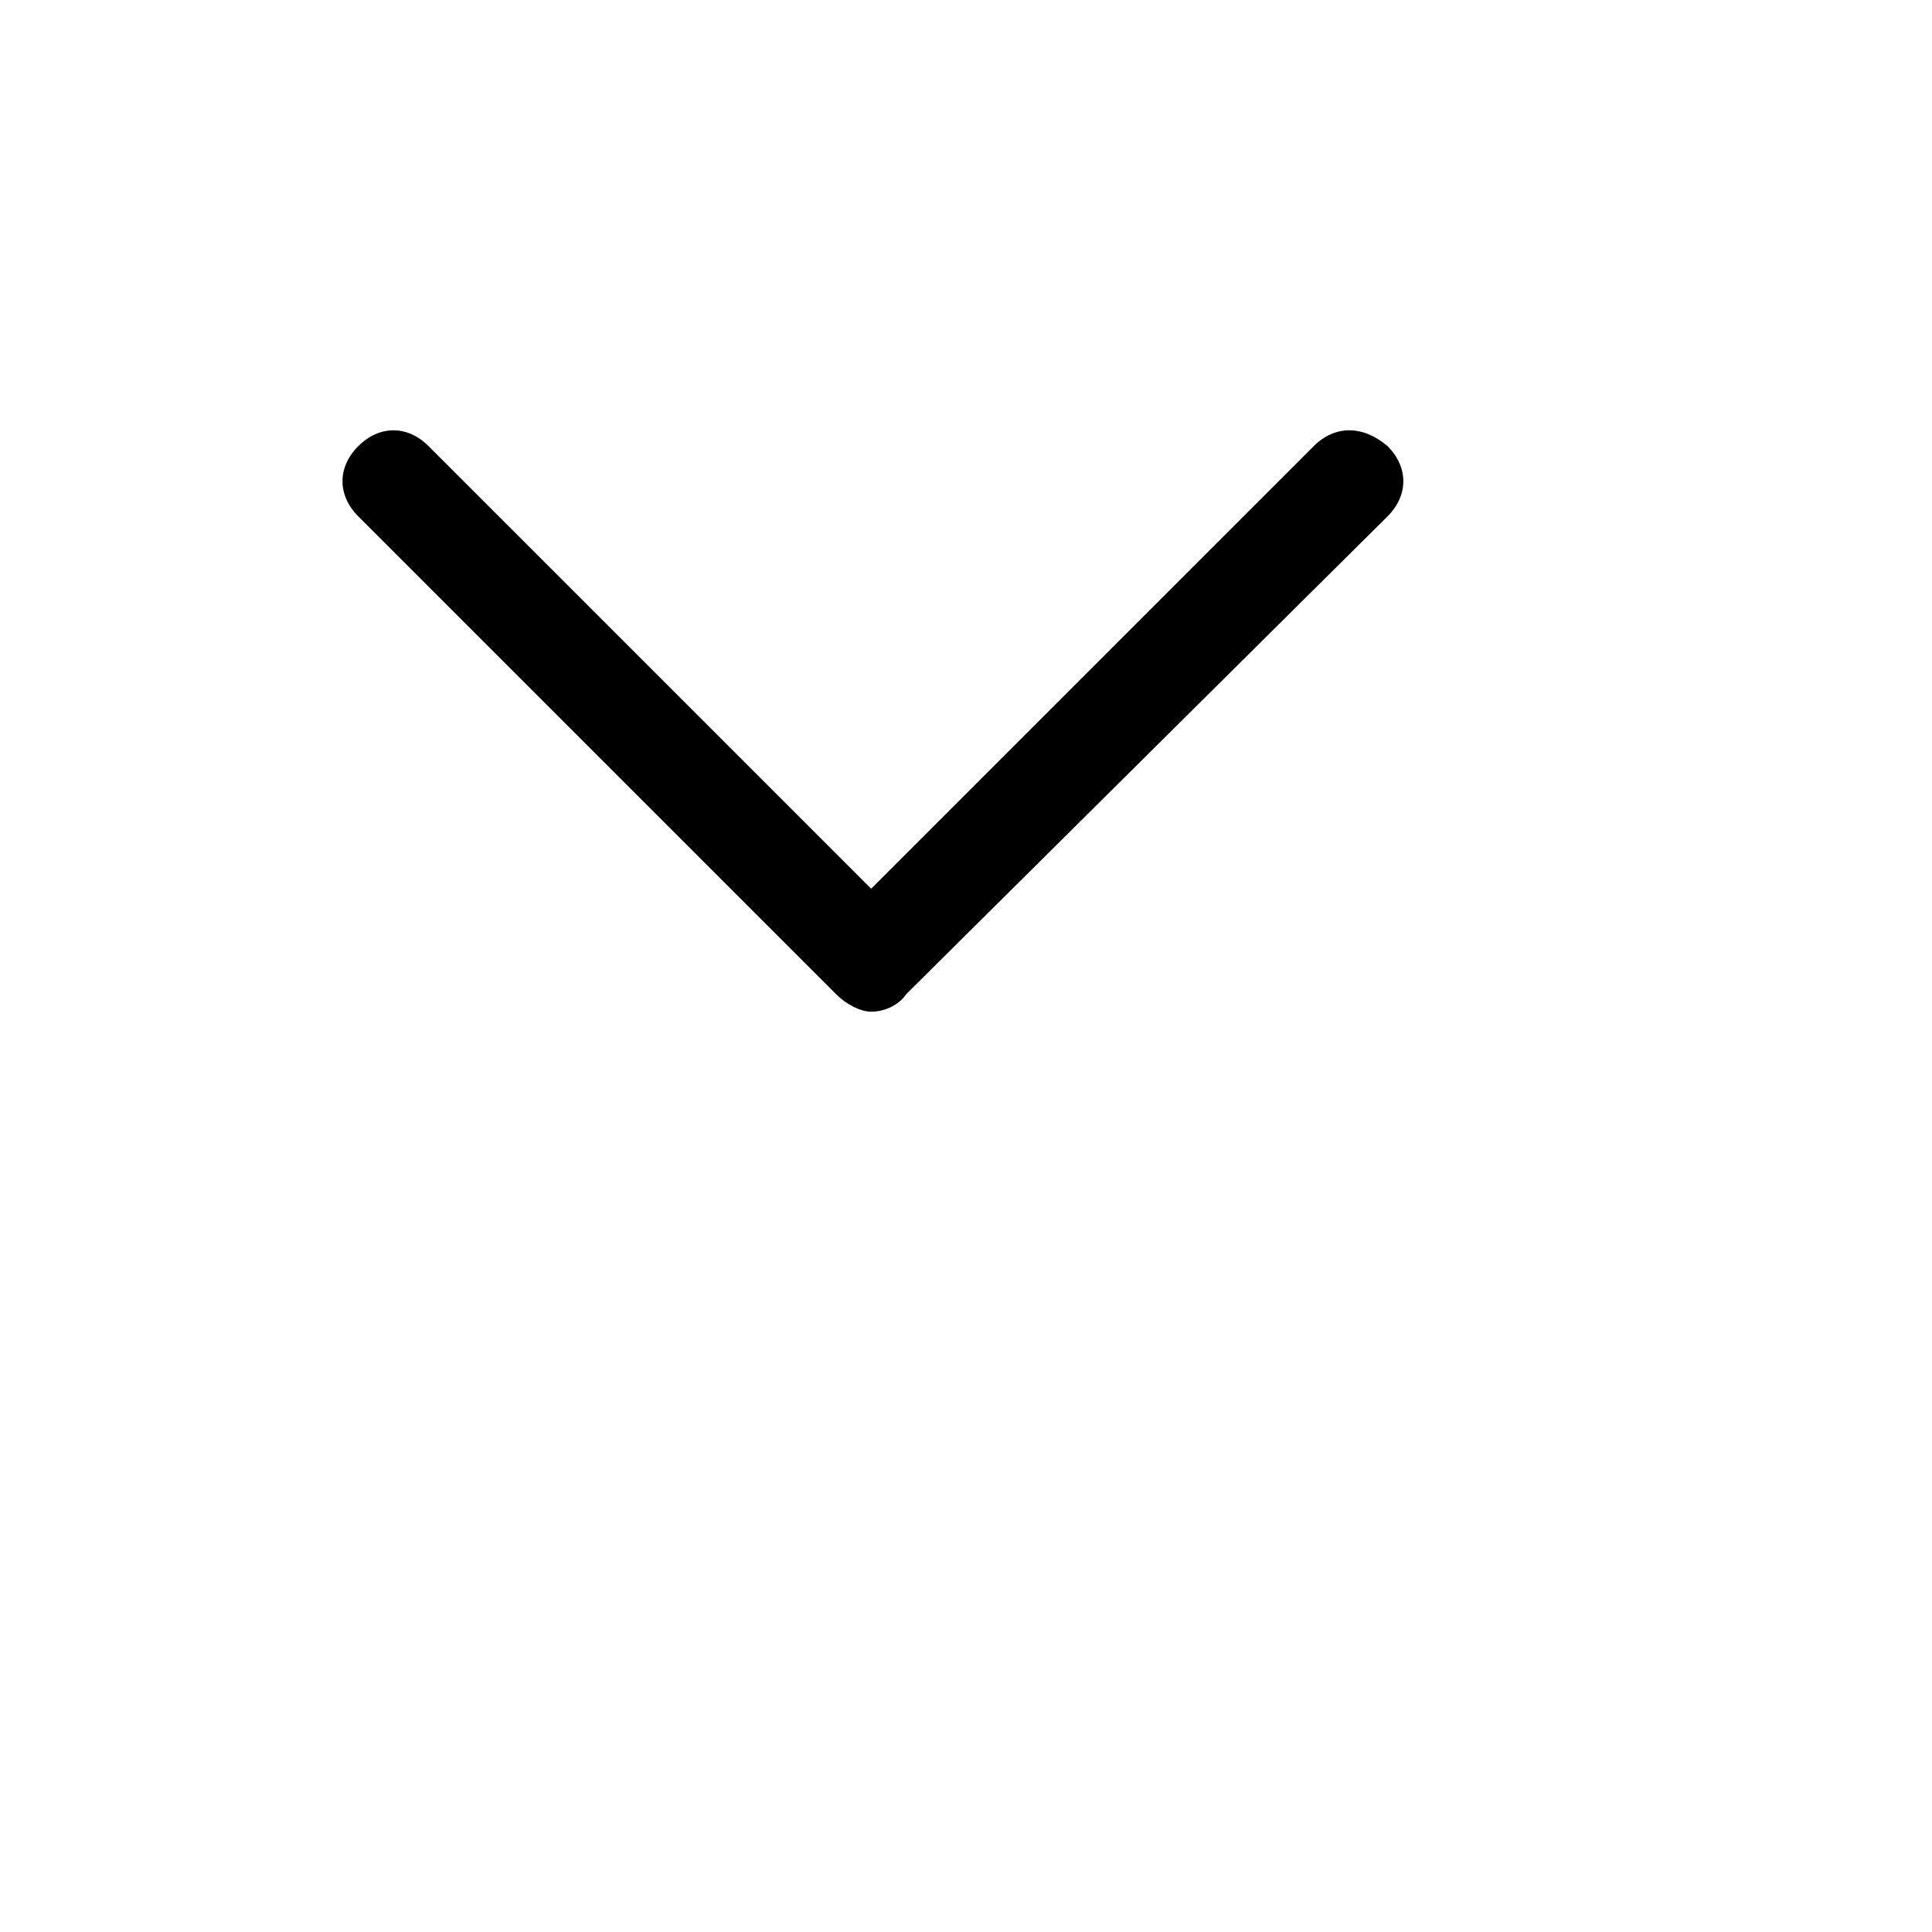 <svg version="1.1" id="arrow1_x5F_down" xmlns="http://www.w3.org/2000/svg" xmlns:xlink="http://www.w3.org/1999/xlink" x="0px"
   y="0px" viewBox="25 32 55 55" style="enable-background:new 0 0 100 100;" xml:space="preserve">
<g>
  <path d="M48.8,60.3L35.2,46.7c-0.6-0.6-0.6-1.4,0-2s1.4-0.6,2,0l12.6,12.6l12.6-12.6c0.6-0.6,1.4-0.6,2.1,0c0.6,0.6,0.6,1.4,0,2
    L50.8,60.3c-0.2,0.3-0.6,0.5-1,0.5C49.5,60.8,49.1,60.6,48.8,60.3z"/>
</g>
</svg>
